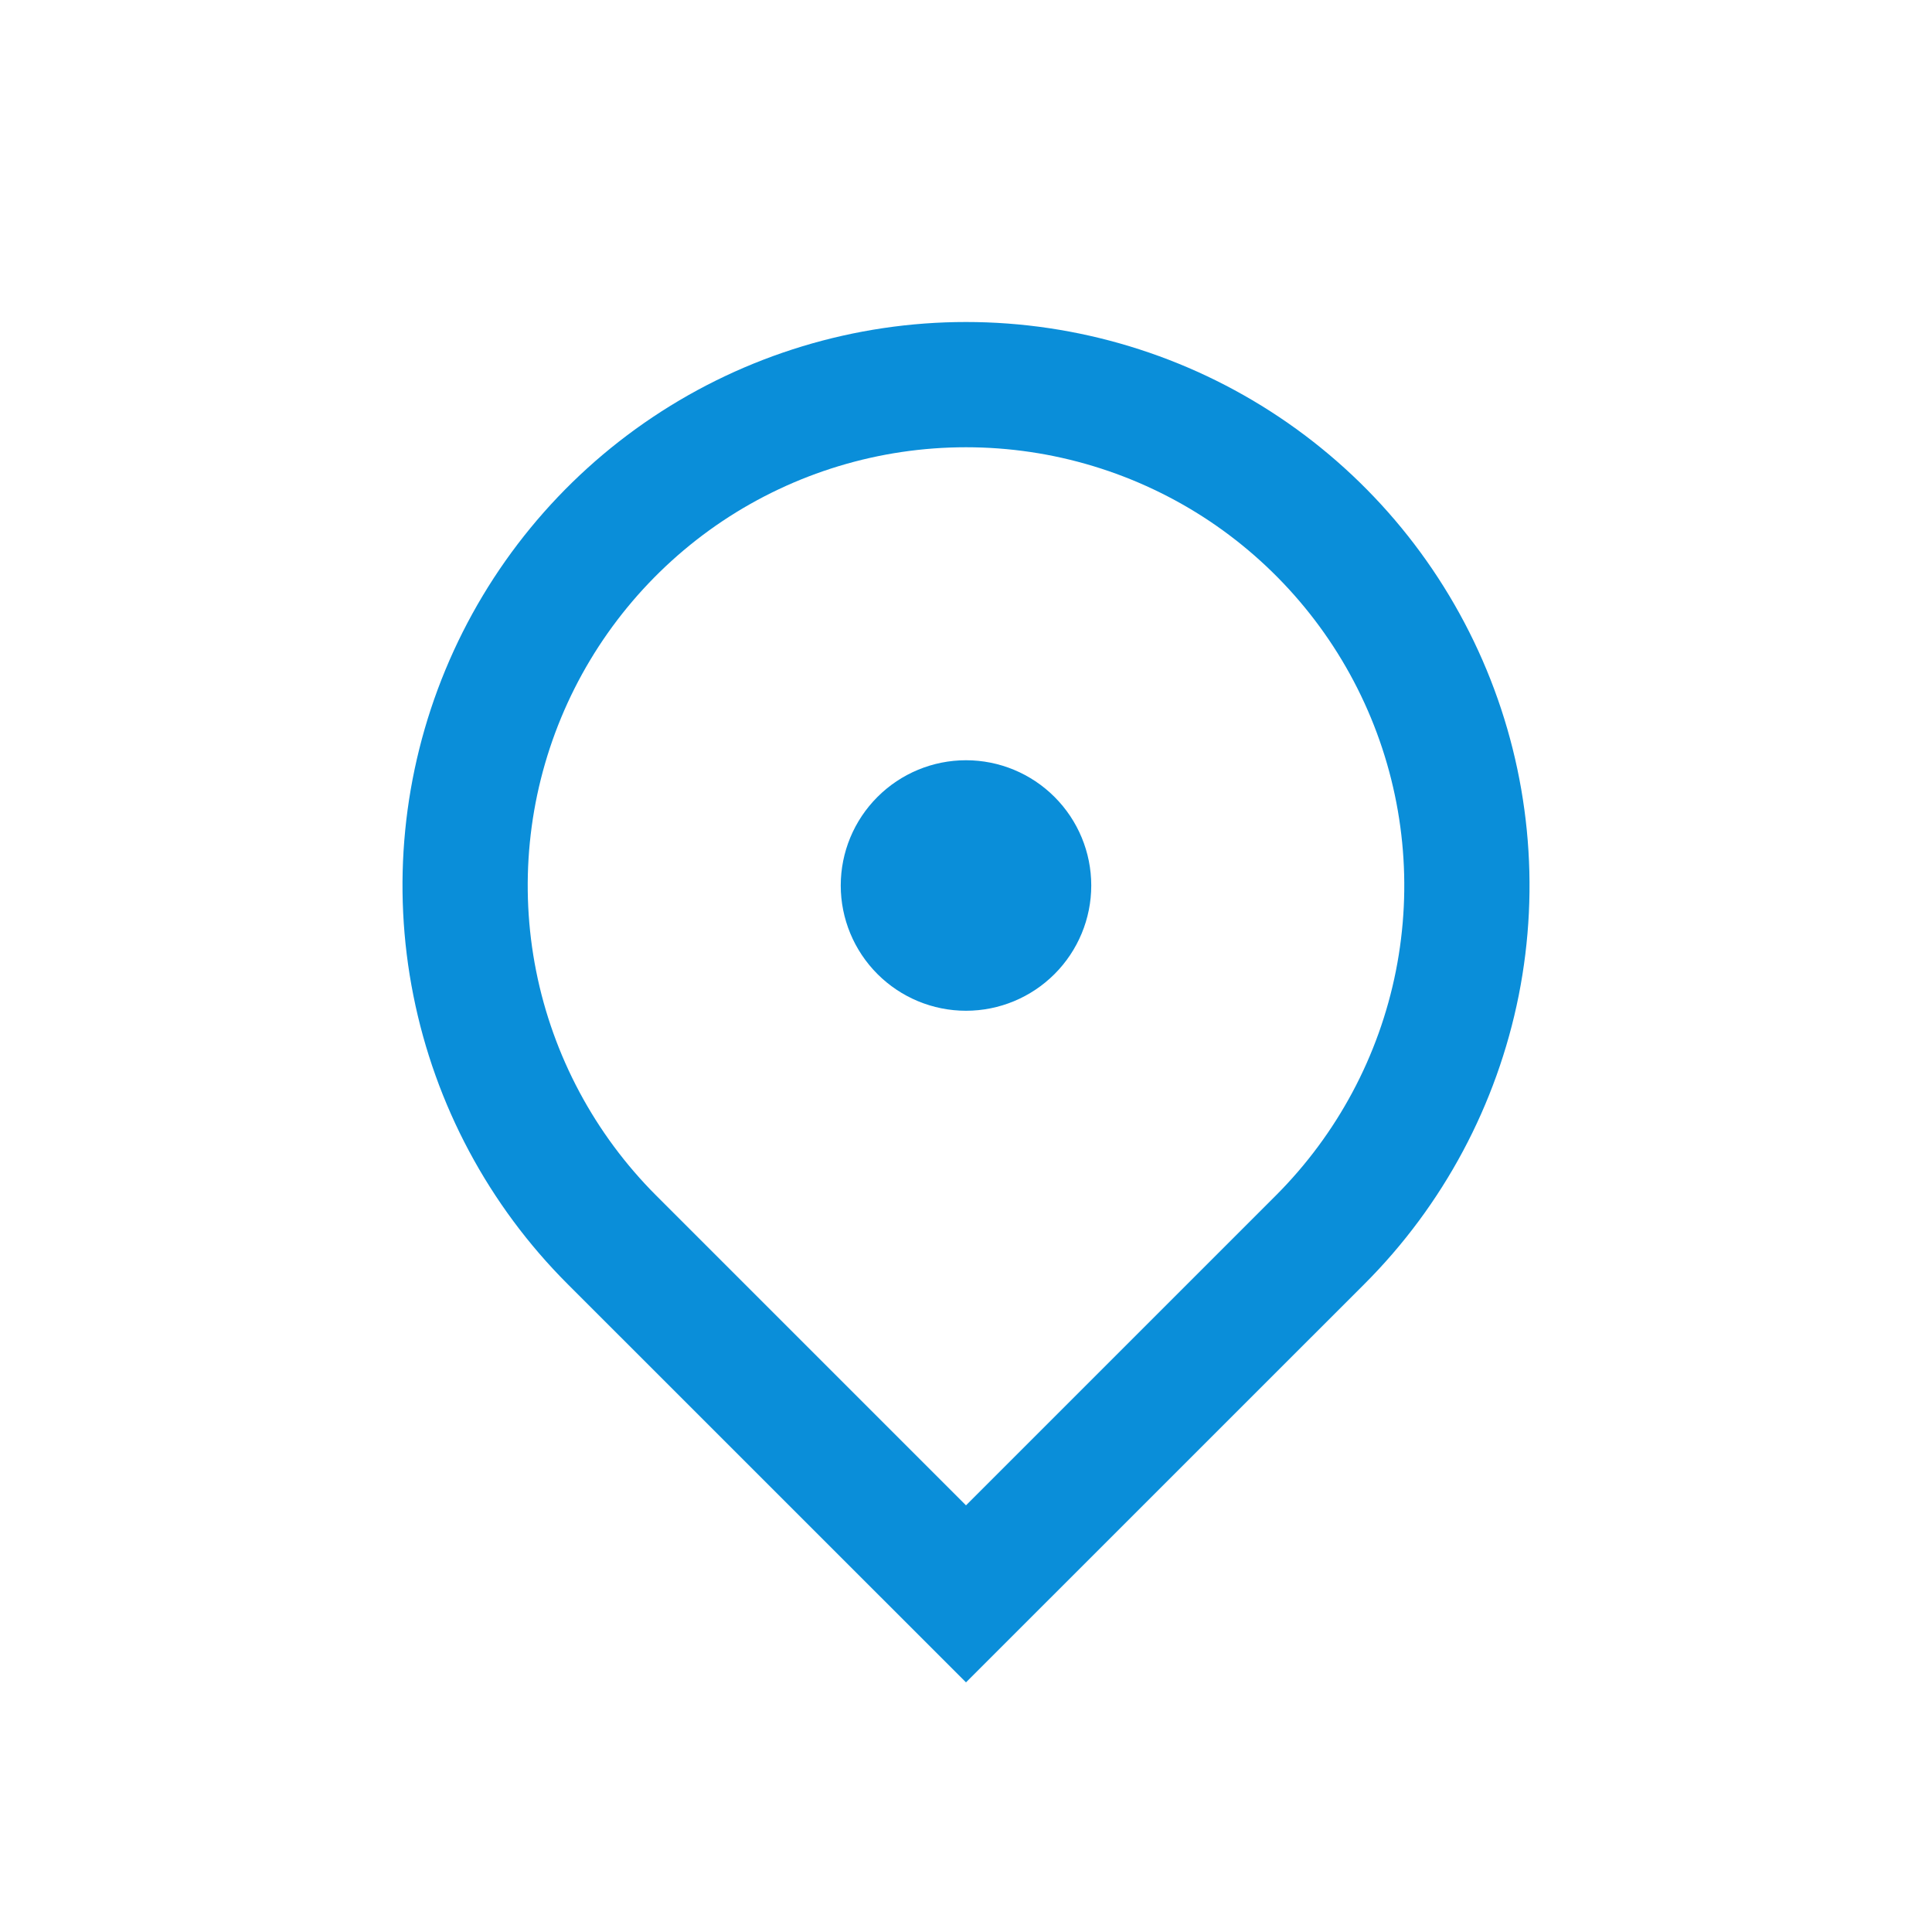 <svg width="24" height="24" viewBox="0 0 24 24" fill="none" xmlns="http://www.w3.org/2000/svg">
<path d="M12 20.899L7.05 15.95C6.071 14.971 5.405 13.723 5.135 12.366C4.864 11.008 5.003 9.6 5.533 8.321C6.063 7.042 6.96 5.949 8.111 5.18C9.262 4.411 10.616 4 12 4C13.384 4 14.738 4.411 15.889 5.18C17.04 5.949 17.937 7.042 18.467 8.321C18.997 9.6 19.136 11.008 18.866 12.366C18.595 13.723 17.929 14.971 16.95 15.95L12 20.899ZM15.85 14.85C16.611 14.088 17.13 13.118 17.34 12.062C17.55 11.006 17.442 9.912 17.03 8.917C16.618 7.922 15.92 7.072 15.025 6.473C14.129 5.875 13.077 5.556 12 5.556C10.923 5.556 9.871 5.875 8.975 6.473C8.08 7.072 7.382 7.922 6.97 8.917C6.558 9.912 6.45 11.006 6.66 12.062C6.87 13.118 7.389 14.088 8.15 14.85L12 18.7L15.85 14.85V14.85ZM12 12.556C11.587 12.556 11.192 12.392 10.9 12.1C10.608 11.808 10.444 11.412 10.444 11C10.444 10.587 10.608 10.192 10.9 9.9C11.192 9.608 11.587 9.444 12 9.444C12.413 9.444 12.808 9.608 13.1 9.9C13.392 10.192 13.556 10.587 13.556 11C13.556 11.412 13.392 11.808 13.1 12.1C12.808 12.392 12.413 12.556 12 12.556Z" fill="#0A8ED9"/>
</svg>
